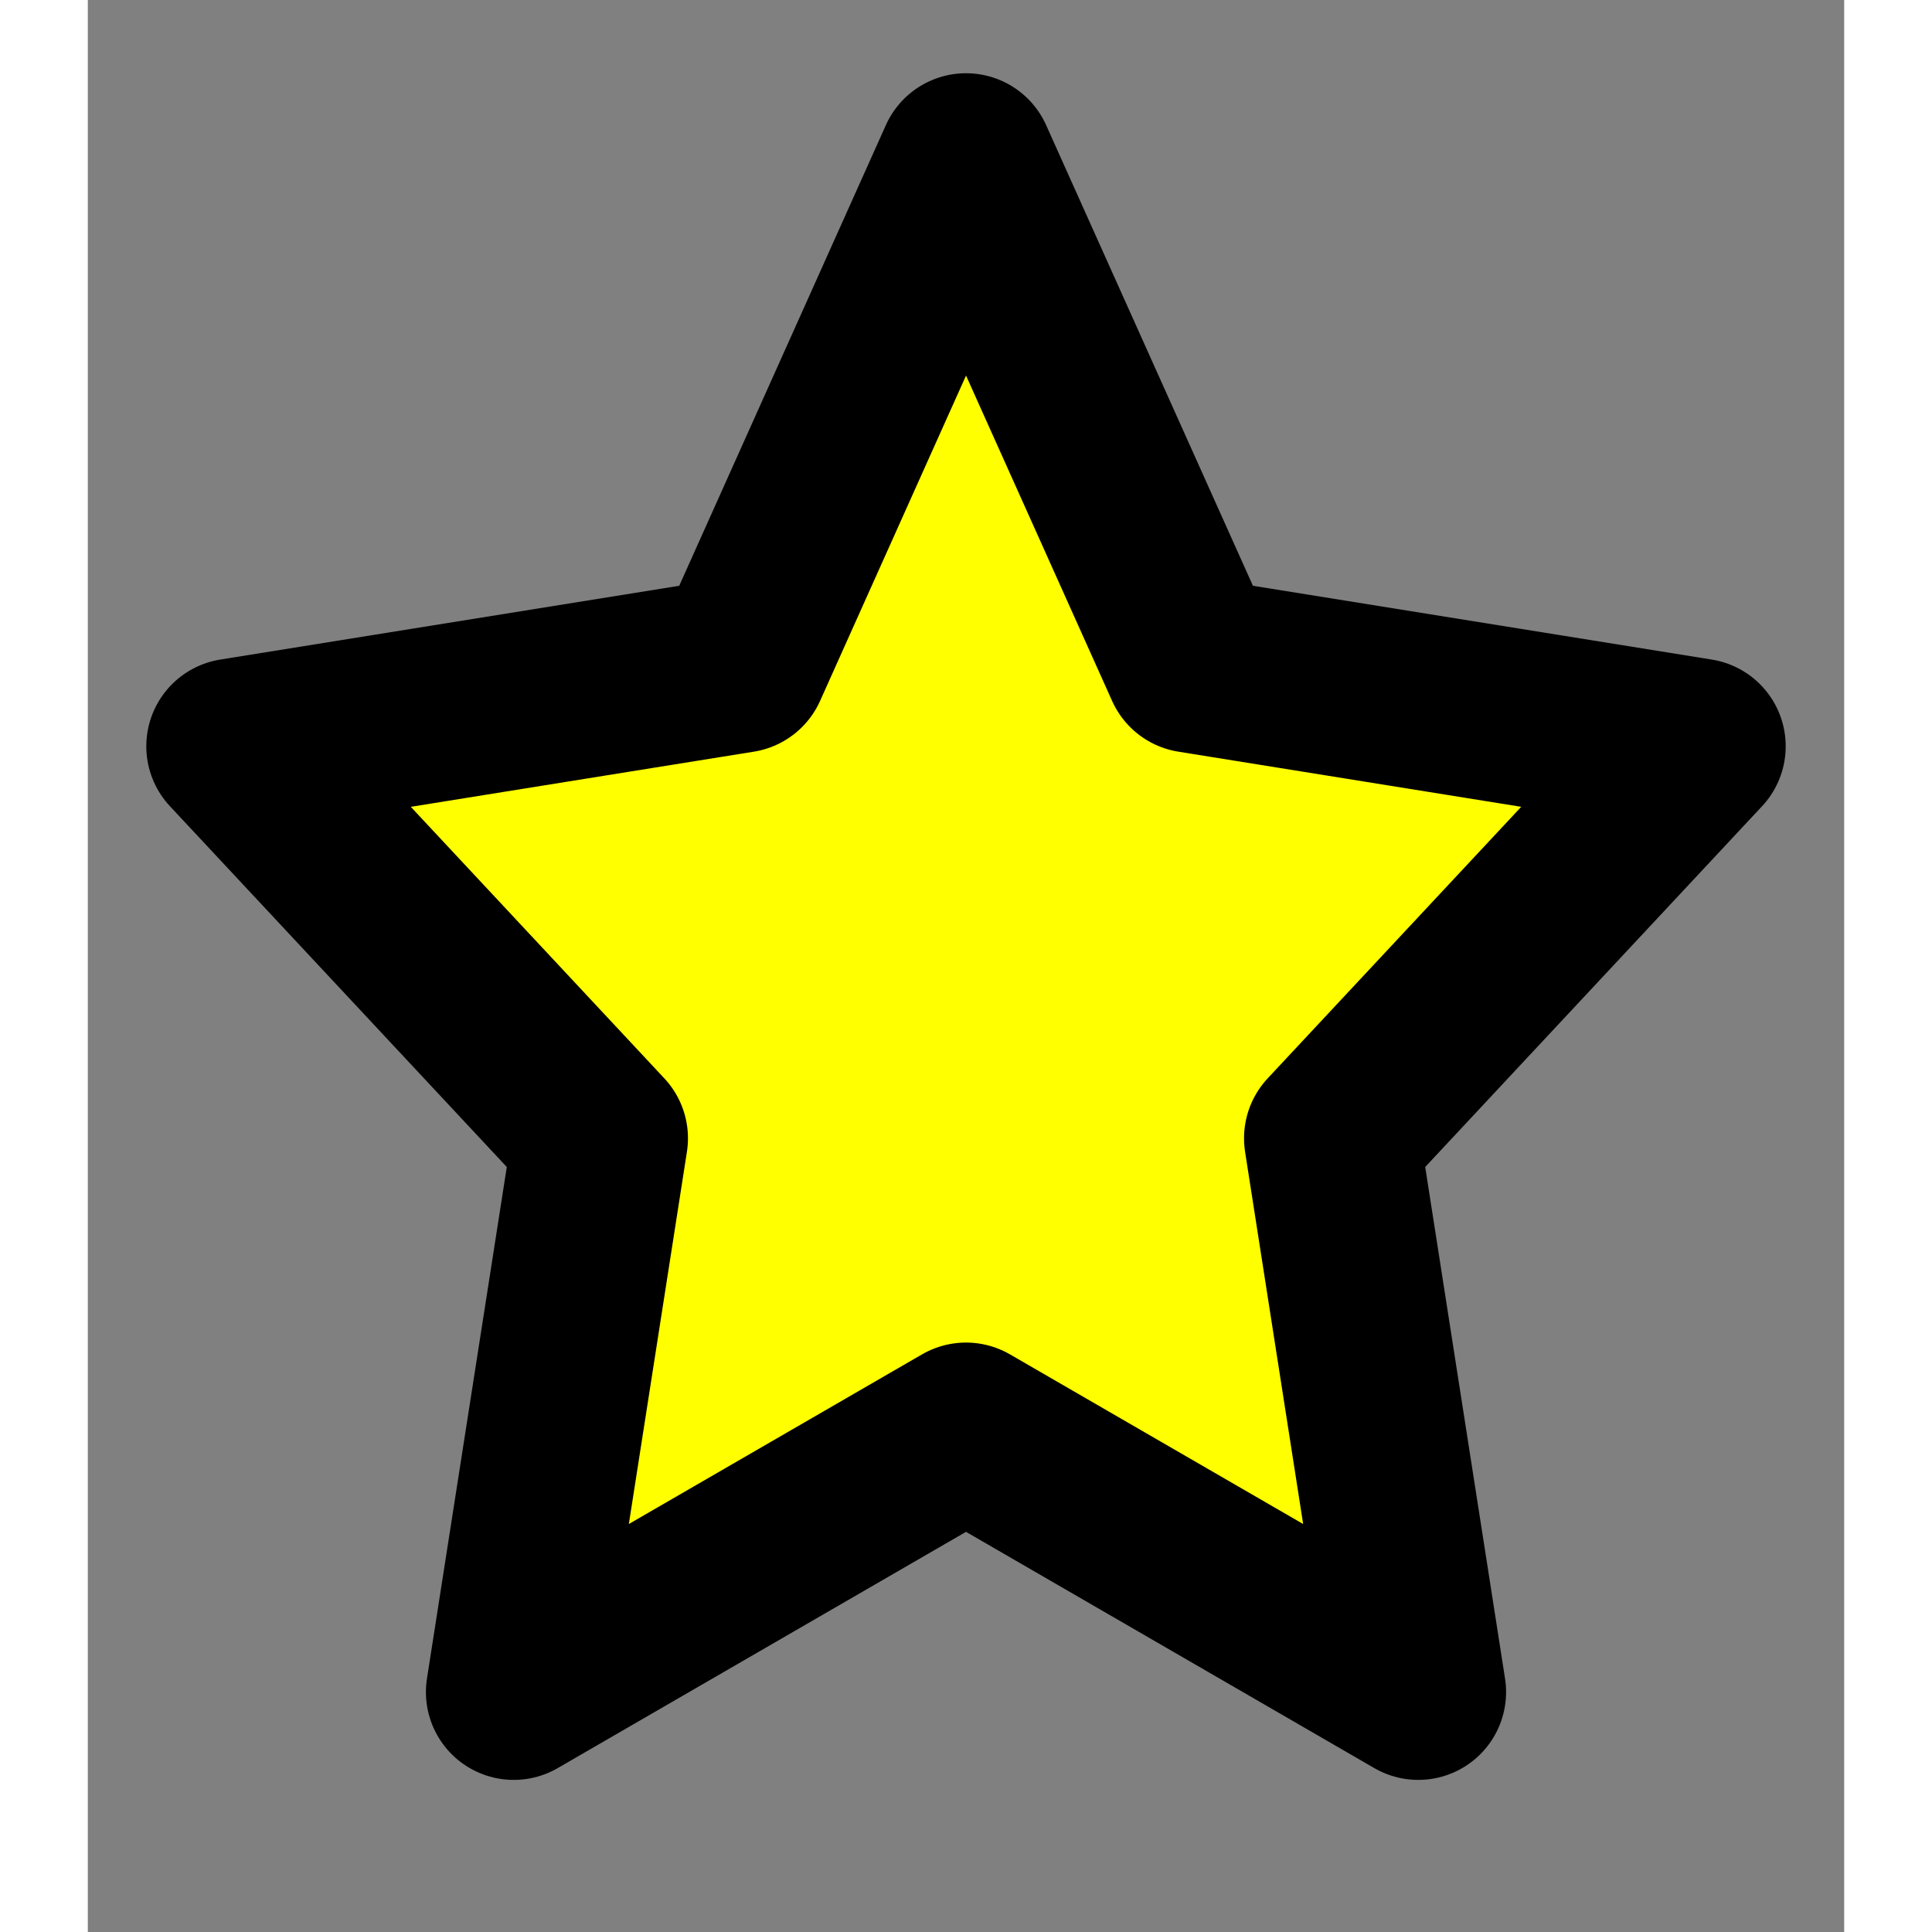 <svg width="14" height="14" viewBox="0 0 10 11" fill="none" xmlns="http://www.w3.org/2000/svg">
<rect x="0" y="0" width="10" height="11" fill="#808080" stroke="none"/>
<g clip-path="url(#clip0_296_5299)">
<path d="M5 0.917L6.288 3.786L9.167 4.249L7.083 6.481L7.575 9.634L5 8.144L2.425 9.634L2.917 6.481L0.833 4.249L3.713 3.786L5 0.917Z" fill="yellow" stroke="black" stroke-width="1" stroke-linecap="round" stroke-linejoin="round"/>
</g>
<defs>
<clipPath id="clip0_296_5299">
<rect width="10" height="11" fill="white"/>
</clipPath>
</defs>
</svg>
